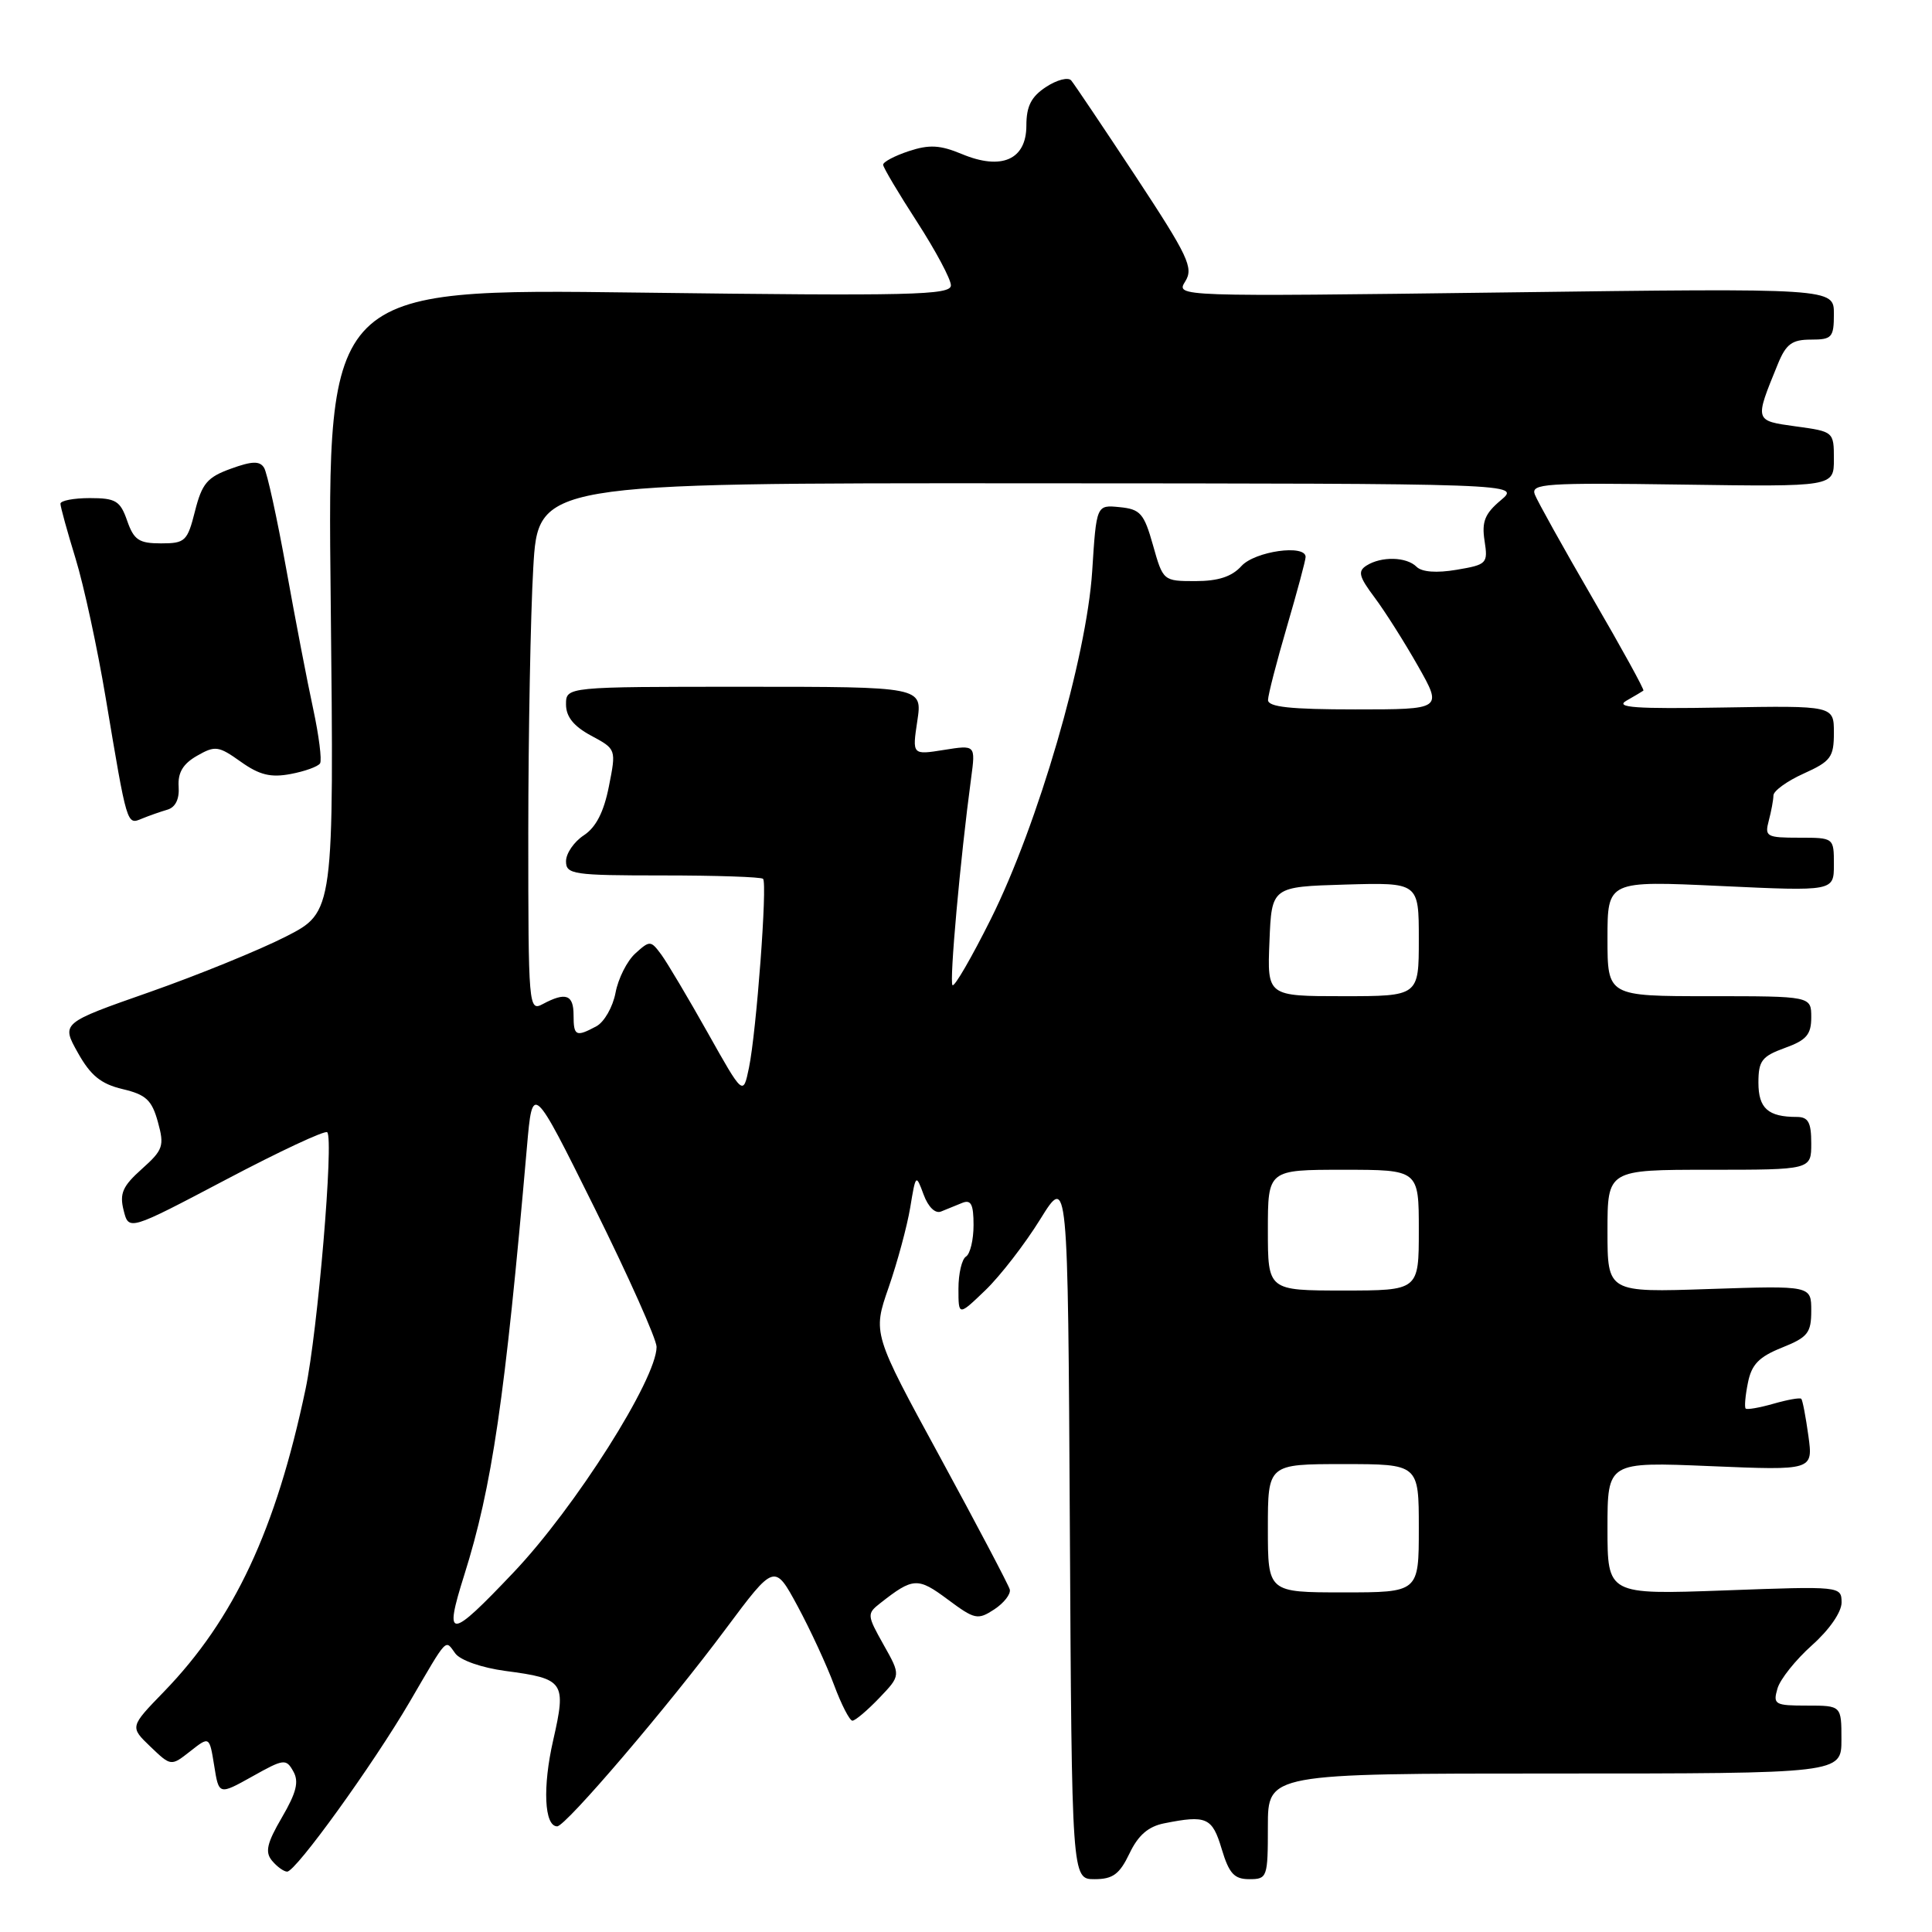 <?xml version="1.0" encoding="UTF-8" standalone="no"?>
<!DOCTYPE svg PUBLIC "-//W3C//DTD SVG 1.1//EN" "http://www.w3.org/Graphics/SVG/1.1/DTD/svg11.dtd" >
<svg xmlns="http://www.w3.org/2000/svg" xmlns:xlink="http://www.w3.org/1999/xlink" version="1.1" viewBox="0 0 256 256">
 <g >
 <path fill="currentColor"
d=" M 149.66 245.60 C 150.81 243.18 152.15 242.02 154.26 241.60 C 159.87 240.48 160.63 240.81 161.88 245.00 C 162.86 248.26 163.54 249.00 165.54 249.00 C 167.92 249.00 168.00 248.77 168.00 242.00 C 168.00 235.00 168.00 235.00 206.00 235.00 C 244.00 235.00 244.00 235.00 244.00 230.50 C 244.00 226.00 244.00 226.00 239.43 226.00 C 235.17 226.00 234.91 225.85 235.52 223.75 C 235.87 222.51 237.94 219.93 240.10 218.00 C 242.41 215.94 244.02 213.61 244.02 212.33 C 244.00 210.18 243.90 210.17 228.50 210.74 C 213.00 211.30 213.00 211.30 213.00 202.50 C 213.00 193.70 213.00 193.70 226.63 194.27 C 240.25 194.84 240.25 194.84 239.62 190.25 C 239.27 187.72 238.85 185.52 238.68 185.35 C 238.51 185.17 236.85 185.47 235.00 186.00 C 233.15 186.53 231.49 186.82 231.31 186.64 C 231.13 186.46 231.26 184.93 231.61 183.22 C 232.09 180.80 233.07 179.79 236.11 178.57 C 239.54 177.20 240.00 176.62 240.00 173.68 C 240.00 170.35 240.00 170.35 226.50 170.80 C 213.00 171.26 213.00 171.26 213.00 163.13 C 213.00 155.00 213.00 155.00 226.50 155.00 C 240.00 155.00 240.00 155.00 240.00 151.50 C 240.00 148.72 239.61 148.00 238.08 148.00 C 234.28 148.00 233.00 146.86 233.00 143.46 C 233.00 140.56 233.45 139.97 236.50 138.86 C 239.36 137.83 240.00 137.09 240.00 134.80 C 240.00 132.00 240.00 132.00 226.50 132.00 C 213.00 132.00 213.00 132.00 213.00 124.35 C 213.00 116.70 213.00 116.70 228.00 117.40 C 243.00 118.10 243.00 118.10 243.00 114.55 C 243.00 111.00 243.00 111.00 238.38 111.00 C 234.08 111.00 233.81 110.85 234.37 108.75 C 234.70 107.51 234.98 106.01 234.99 105.40 C 234.99 104.80 236.80 103.49 239.00 102.50 C 242.59 100.88 243.00 100.33 243.00 97.10 C 243.00 93.50 243.00 93.50 228.25 93.75 C 216.75 93.95 213.94 93.75 215.50 92.85 C 216.60 92.22 217.62 91.62 217.76 91.51 C 217.91 91.40 214.87 85.87 211.00 79.22 C 207.14 72.57 203.71 66.40 203.37 65.52 C 202.82 64.08 204.75 63.95 222.88 64.21 C 243.00 64.50 243.00 64.50 243.00 60.84 C 243.00 57.21 242.97 57.18 237.96 56.50 C 232.44 55.73 232.47 55.84 235.57 48.25 C 236.66 45.58 237.45 45.00 239.95 45.00 C 242.75 45.00 243.00 44.72 243.00 41.59 C 243.00 38.18 243.00 38.18 199.39 38.75 C 155.81 39.31 155.79 39.31 157.05 37.29 C 158.18 35.49 157.46 33.97 150.49 23.38 C 146.18 16.85 142.33 11.12 141.94 10.66 C 141.54 10.19 140.04 10.58 138.61 11.52 C 136.64 12.81 136.00 14.07 136.00 16.64 C 136.00 21.16 132.71 22.61 127.45 20.41 C 124.56 19.21 123.14 19.13 120.41 20.03 C 118.54 20.65 117.01 21.46 117.02 21.83 C 117.03 22.20 119.06 25.61 121.52 29.41 C 123.98 33.22 126.00 37.00 126.00 37.81 C 126.00 39.11 120.79 39.23 84.69 38.77 C 43.37 38.24 43.37 38.24 43.82 79.54 C 44.26 120.84 44.26 120.84 37.88 124.10 C 34.37 125.89 26.24 129.20 19.81 131.46 C 8.11 135.56 8.11 135.56 10.32 139.50 C 12.01 142.52 13.38 143.63 16.24 144.31 C 19.34 145.04 20.12 145.76 20.92 148.66 C 21.80 151.85 21.62 152.37 18.79 154.90 C 16.25 157.17 15.82 158.14 16.38 160.37 C 17.06 163.09 17.06 163.09 29.95 156.30 C 37.04 152.56 43.07 149.74 43.36 150.03 C 44.25 150.92 42.10 176.39 40.49 184.05 C 36.56 202.73 31.02 214.56 21.72 224.16 C 17.20 228.82 17.20 228.82 19.93 231.44 C 22.66 234.05 22.66 234.05 25.21 232.05 C 27.75 230.05 27.75 230.05 28.38 233.95 C 29.00 237.86 29.00 237.86 33.43 235.39 C 37.60 233.05 37.91 233.01 38.86 234.71 C 39.64 236.07 39.28 237.52 37.36 240.81 C 35.36 244.24 35.09 245.41 36.05 246.56 C 36.71 247.35 37.61 248.00 38.05 248.00 C 39.20 248.00 49.41 233.84 54.29 225.50 C 59.41 216.73 58.95 217.22 60.33 219.09 C 61.00 220.00 63.84 220.99 66.98 221.41 C 74.78 222.44 75.06 222.85 73.30 230.59 C 71.88 236.80 72.12 242.00 73.83 242.00 C 74.95 242.00 88.55 226.08 96.17 215.83 C 102.63 207.17 102.63 207.17 105.69 212.83 C 107.37 215.95 109.54 220.64 110.51 223.25 C 111.48 225.86 112.58 228.00 112.95 228.00 C 113.32 228.00 114.92 226.65 116.50 225.00 C 119.37 222.00 119.37 222.00 117.08 217.94 C 114.87 214.00 114.86 213.82 116.65 212.42 C 120.99 209.01 121.61 208.98 125.57 211.93 C 129.16 214.60 129.55 214.69 131.75 213.25 C 133.04 212.40 133.96 211.21 133.80 210.61 C 133.63 210.00 129.48 202.12 124.57 193.09 C 115.63 176.68 115.63 176.68 117.75 170.59 C 118.91 167.24 120.20 162.47 120.61 160.00 C 121.34 155.57 121.37 155.54 122.38 158.28 C 122.99 159.94 123.93 160.85 124.70 160.53 C 125.42 160.24 126.67 159.73 127.50 159.39 C 128.67 158.92 129.00 159.58 129.00 162.33 C 129.00 164.29 128.55 166.16 128.00 166.50 C 127.45 166.84 127.00 168.75 127.00 170.76 C 127.00 174.39 127.00 174.39 130.58 170.95 C 132.55 169.05 135.81 164.83 137.83 161.57 C 141.50 155.65 141.50 155.65 141.76 202.32 C 142.02 249.00 142.02 249.00 145.03 249.00 C 147.46 249.00 148.34 248.35 149.66 245.60 Z  M 22.17 107.29 C 23.25 106.98 23.79 105.88 23.67 104.22 C 23.55 102.38 24.25 101.21 26.10 100.15 C 28.51 98.77 28.95 98.83 31.90 100.93 C 34.37 102.69 35.87 103.06 38.51 102.56 C 40.39 102.21 42.15 101.57 42.41 101.15 C 42.67 100.72 42.26 97.48 41.50 93.94 C 40.73 90.40 39.12 82.03 37.92 75.34 C 36.71 68.65 35.40 62.64 34.99 61.98 C 34.42 61.06 33.41 61.08 30.58 62.11 C 27.47 63.23 26.76 64.07 25.84 67.72 C 24.83 71.72 24.54 72.00 21.33 72.00 C 18.41 72.00 17.74 71.55 16.85 69.00 C 15.93 66.36 15.34 66.00 11.90 66.00 C 9.76 66.00 8.00 66.34 8.01 66.75 C 8.01 67.16 8.91 70.42 10.01 74.00 C 11.11 77.58 12.91 85.90 14.01 92.50 C 16.86 109.52 16.80 109.30 18.79 108.48 C 19.73 108.09 21.25 107.56 22.17 107.29 Z  M 61.51 208.72 C 65.20 197.02 66.91 185.36 69.82 152.00 C 70.56 143.50 70.56 143.50 78.78 160.06 C 83.30 169.17 87.00 177.46 87.00 178.47 C 87.00 182.73 76.20 199.77 68.06 208.34 C 59.53 217.33 58.78 217.38 61.51 208.72 Z  M 168.00 202.50 C 168.00 194.00 168.00 194.00 178.00 194.00 C 188.00 194.00 188.00 194.00 188.00 202.50 C 188.00 211.00 188.00 211.00 178.00 211.00 C 168.00 211.00 168.00 211.00 168.00 202.50 Z  M 168.00 163.00 C 168.00 155.00 168.00 155.00 178.00 155.00 C 188.00 155.00 188.00 155.00 188.00 163.00 C 188.00 171.00 188.00 171.00 178.00 171.00 C 168.00 171.00 168.00 171.00 168.00 163.00 Z  M 93.78 136.85 C 91.20 132.26 88.44 127.61 87.64 126.51 C 86.23 124.60 86.11 124.59 84.19 126.33 C 83.09 127.32 81.91 129.67 81.56 131.55 C 81.20 133.44 80.06 135.43 79.02 135.99 C 76.31 137.44 76.00 137.29 76.00 134.50 C 76.00 131.79 74.96 131.42 71.93 133.04 C 70.05 134.05 70.00 133.49 70.00 110.29 C 70.01 97.20 70.30 81.44 70.66 75.25 C 71.31 64.00 71.31 64.00 136.40 64.04 C 201.50 64.07 201.50 64.07 198.86 66.29 C 196.75 68.06 196.32 69.13 196.71 71.65 C 197.18 74.67 197.03 74.82 193.00 75.50 C 190.35 75.95 188.40 75.80 187.70 75.10 C 186.37 73.77 183.04 73.69 181.07 74.94 C 179.88 75.69 180.07 76.41 182.14 79.17 C 183.51 81.00 186.10 85.09 187.89 88.25 C 191.15 94.00 191.15 94.00 179.57 94.00 C 170.97 94.00 168.01 93.68 168.02 92.75 C 168.03 92.06 169.16 87.70 170.52 83.05 C 171.88 78.40 173.00 74.24 173.00 73.80 C 173.00 72.09 166.28 73.04 164.50 75.00 C 163.23 76.41 161.42 77.00 158.40 77.00 C 154.14 77.00 154.11 76.97 152.78 72.25 C 151.59 68.02 151.10 67.47 148.36 67.20 C 145.28 66.89 145.28 66.89 144.72 75.70 C 143.98 87.12 137.53 109.27 131.30 121.76 C 128.76 126.85 126.47 130.81 126.21 130.54 C 125.78 130.11 127.24 113.79 128.68 103.10 C 129.27 98.70 129.27 98.70 125.07 99.37 C 120.87 100.04 120.87 100.04 121.55 95.52 C 122.23 91.00 122.23 91.00 98.61 91.00 C 75.00 91.00 75.00 91.00 75.00 93.34 C 75.00 94.97 76.01 96.23 78.33 97.48 C 81.66 99.27 81.66 99.27 80.68 104.21 C 80.01 107.60 78.97 109.63 77.35 110.69 C 76.06 111.54 75.00 113.08 75.00 114.12 C 75.00 115.86 75.93 116.00 87.83 116.00 C 94.89 116.00 100.87 116.20 101.11 116.45 C 101.70 117.04 100.23 136.73 99.24 141.49 C 98.47 145.20 98.47 145.20 93.78 136.85 Z  M 168.21 124.75 C 168.50 117.50 168.50 117.50 178.25 117.21 C 188.00 116.93 188.00 116.93 188.00 124.46 C 188.00 132.00 188.00 132.00 177.96 132.00 C 167.91 132.00 167.91 132.00 168.21 124.75 Z "/>
</g>
</svg>
